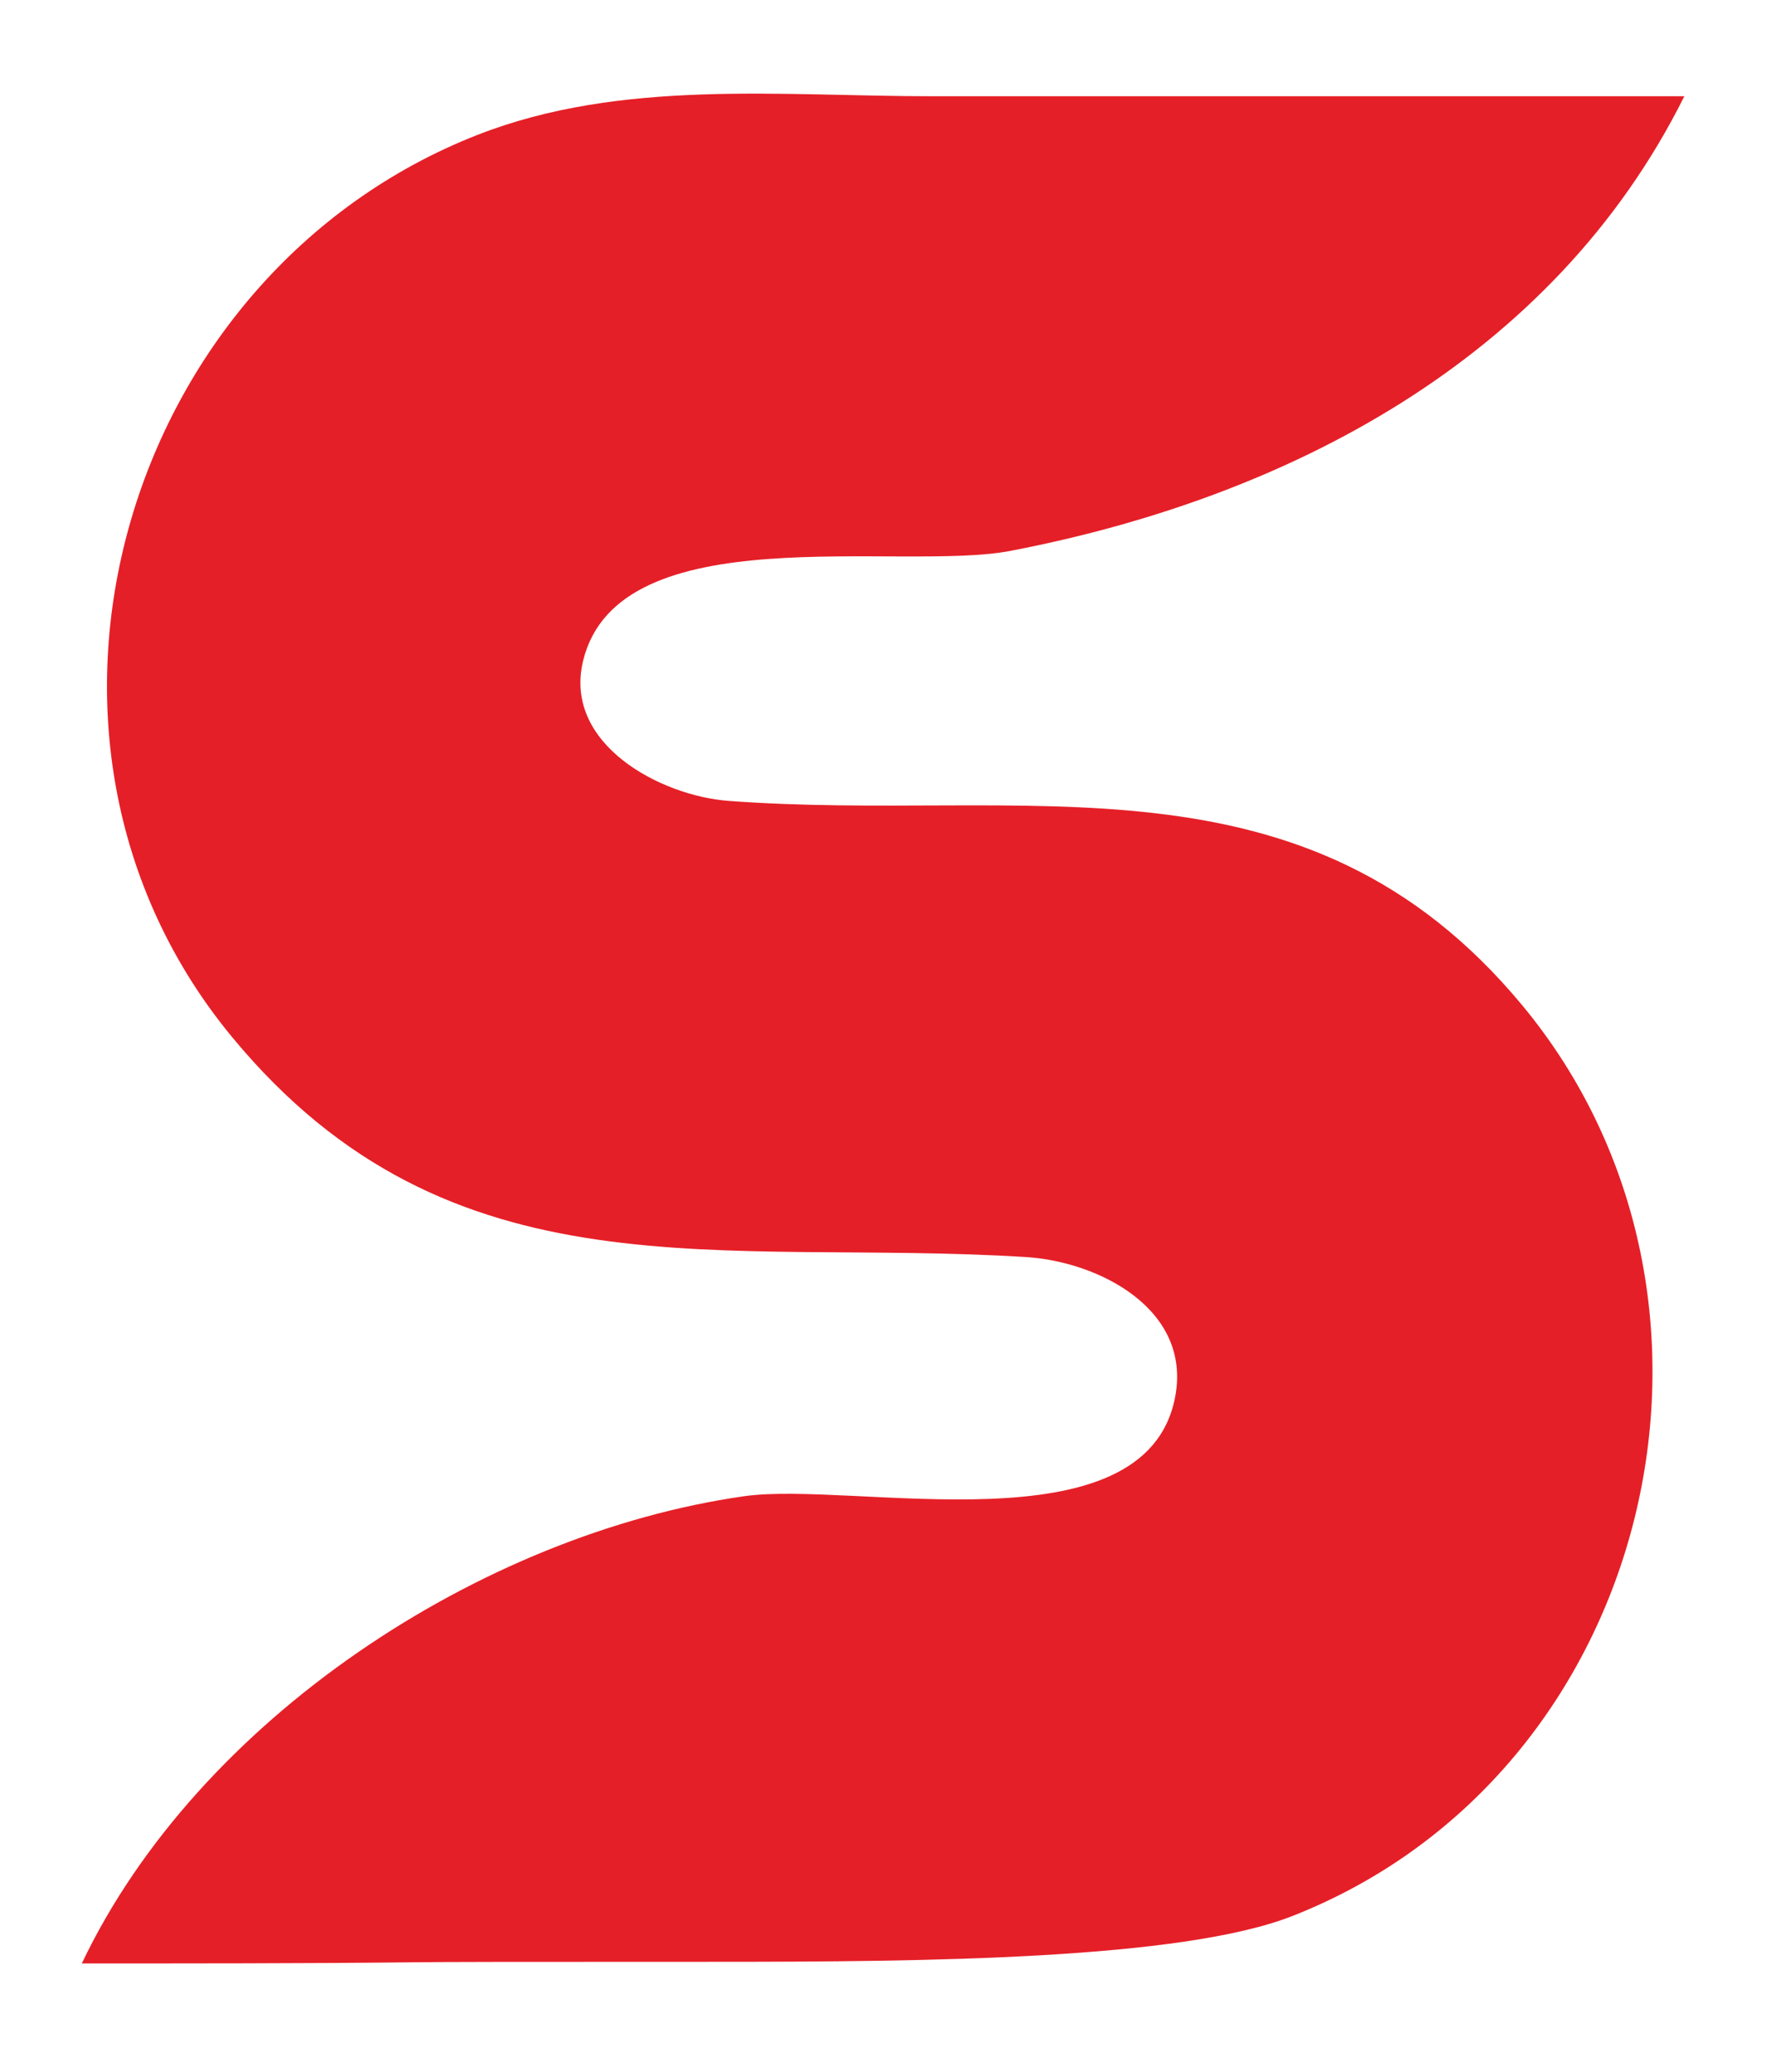 <?xml version="1.0" encoding="UTF-8" standalone="no"?>
<!DOCTYPE svg PUBLIC "-//W3C//DTD SVG 1.1//EN" "http://www.w3.org/Graphics/SVG/1.1/DTD/svg11.dtd">

<!-- Created with Vectornator (http://vectornator.io/) -->
<svg height="100%" stroke-miterlimit="10" style="fill-rule:nonzero;clip-rule:evenodd;stroke-linecap:round;stroke-linejoin:round;" version="1.1" viewBox="0 0 113 132.15" width="100%" xml:space="preserve" xmlns="http://www.w3.org/2000/svg" xmlns:vectornator="http://vectornator.io" xmlns:xlink="http://www.w3.org/1999/xlink">
<defs/>
<g id="Untitled" vectornator:layerName="Untitled">
<path d="M5.221 125.24C12.113 125.24 19.336 125.244 26.299 125.167C28.765 125.14 32.041 125.136 45.598 125.136C59.155 125.136 75.402 124.99 82.47 122.212C105.527 113.152 112.727 82.947 97.141 64.14C83.279 47.412 65.436 52.512 46.47 51.084C42.156 50.76 35.91 47.473 37.207 42.143C39.476 32.824 57.419 36.493 64.47 35.139C82.09 31.757 99.087 22.968 107.47 6.139L59.47 6.139C49.825 6.139 39.635 5.017 30.47 8.603C7.858 17.451-0.949 47.074 14.799 66.139C28.823 83.118 46.068 78.969 65.47 80.183C70.118 80.474 76.059 83.516 74.978 89.124C73.075 98.994 54.471 94.439 47.47 95.439C30.715 97.833 12.635 109.658 5.221 125.24Z" fill="#e51f27" fill-rule="evenodd" opacity="1" stroke="none"/>
</g>
</svg>
